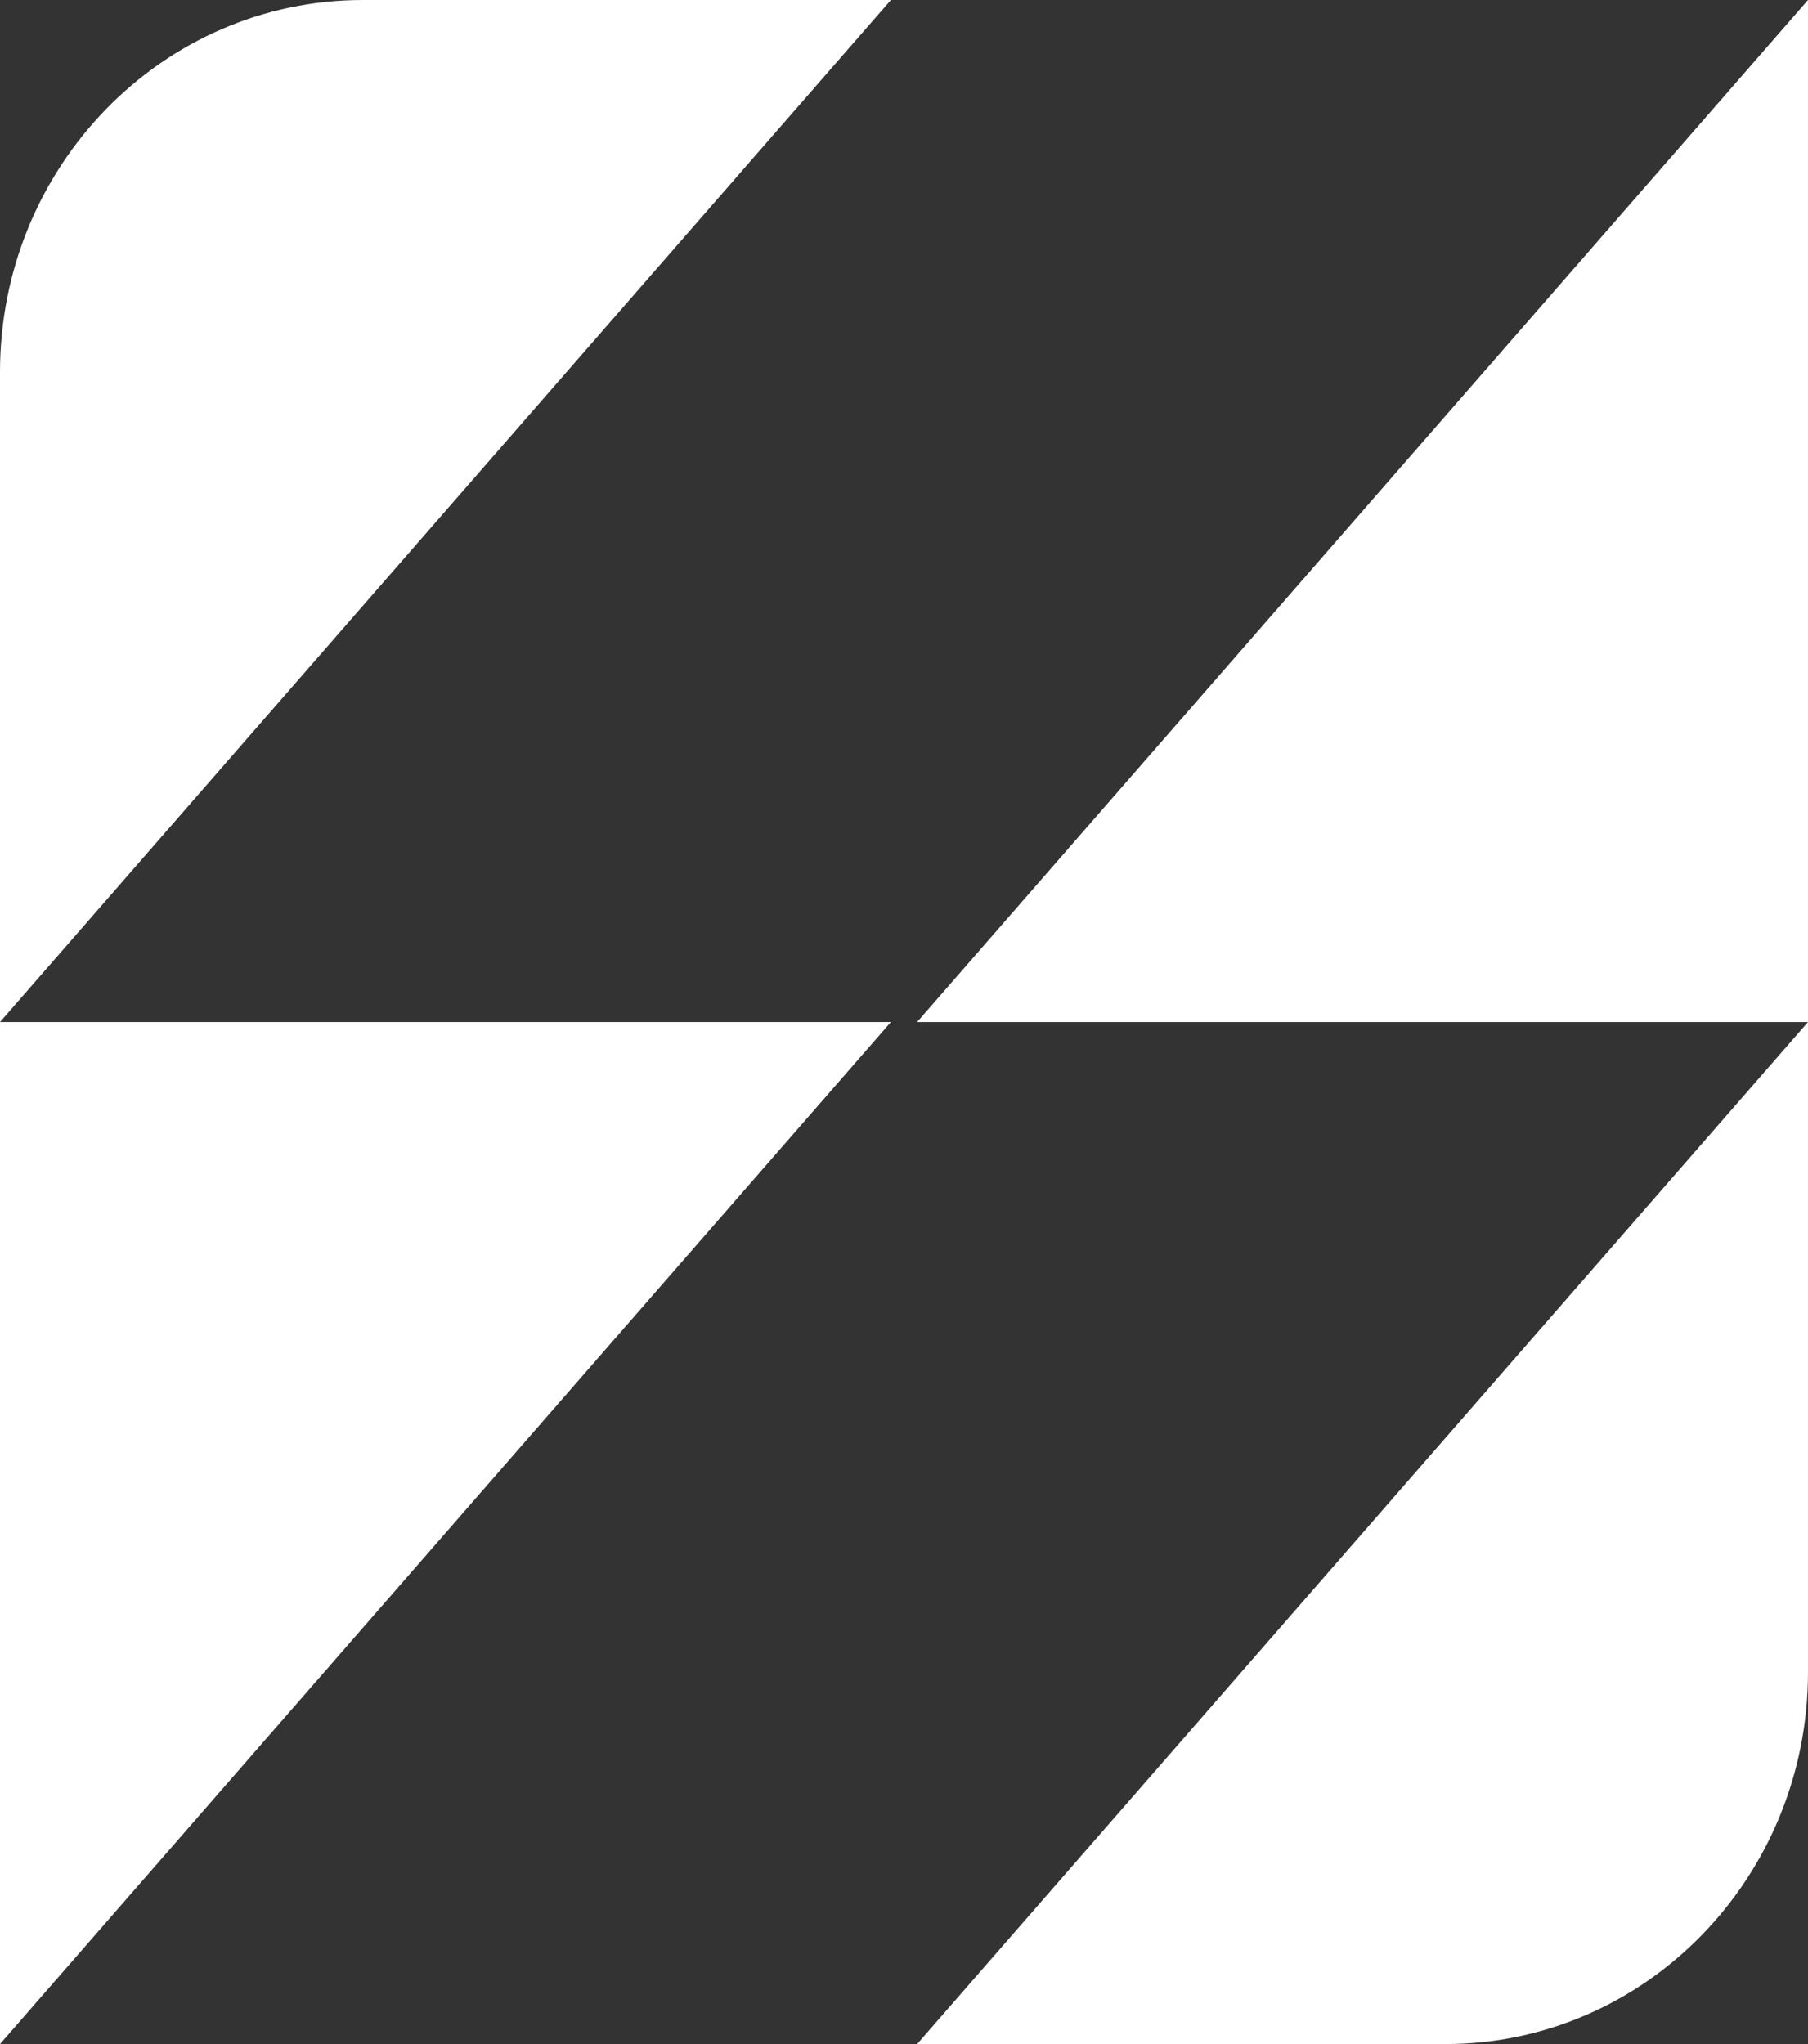 <svg xmlns="http://www.w3.org/2000/svg" width="69" height="78" viewBox="0 0 69 78">
    <rect x="0" y="0" width="69" height="78" fill="#333333" stroke="none"/>
    <g fill="#FFF" fill-rule="evenodd">
        <path d="M0 39L34 0H13.843C6.198 0 0 6.354 0 14.194V39zM0 78l34-39H0zM69 39L35 78h20.158C62.802 78 69 71.645 69 63.806V39zM69 0L35 39h34z"/>
    </g>
</svg>
